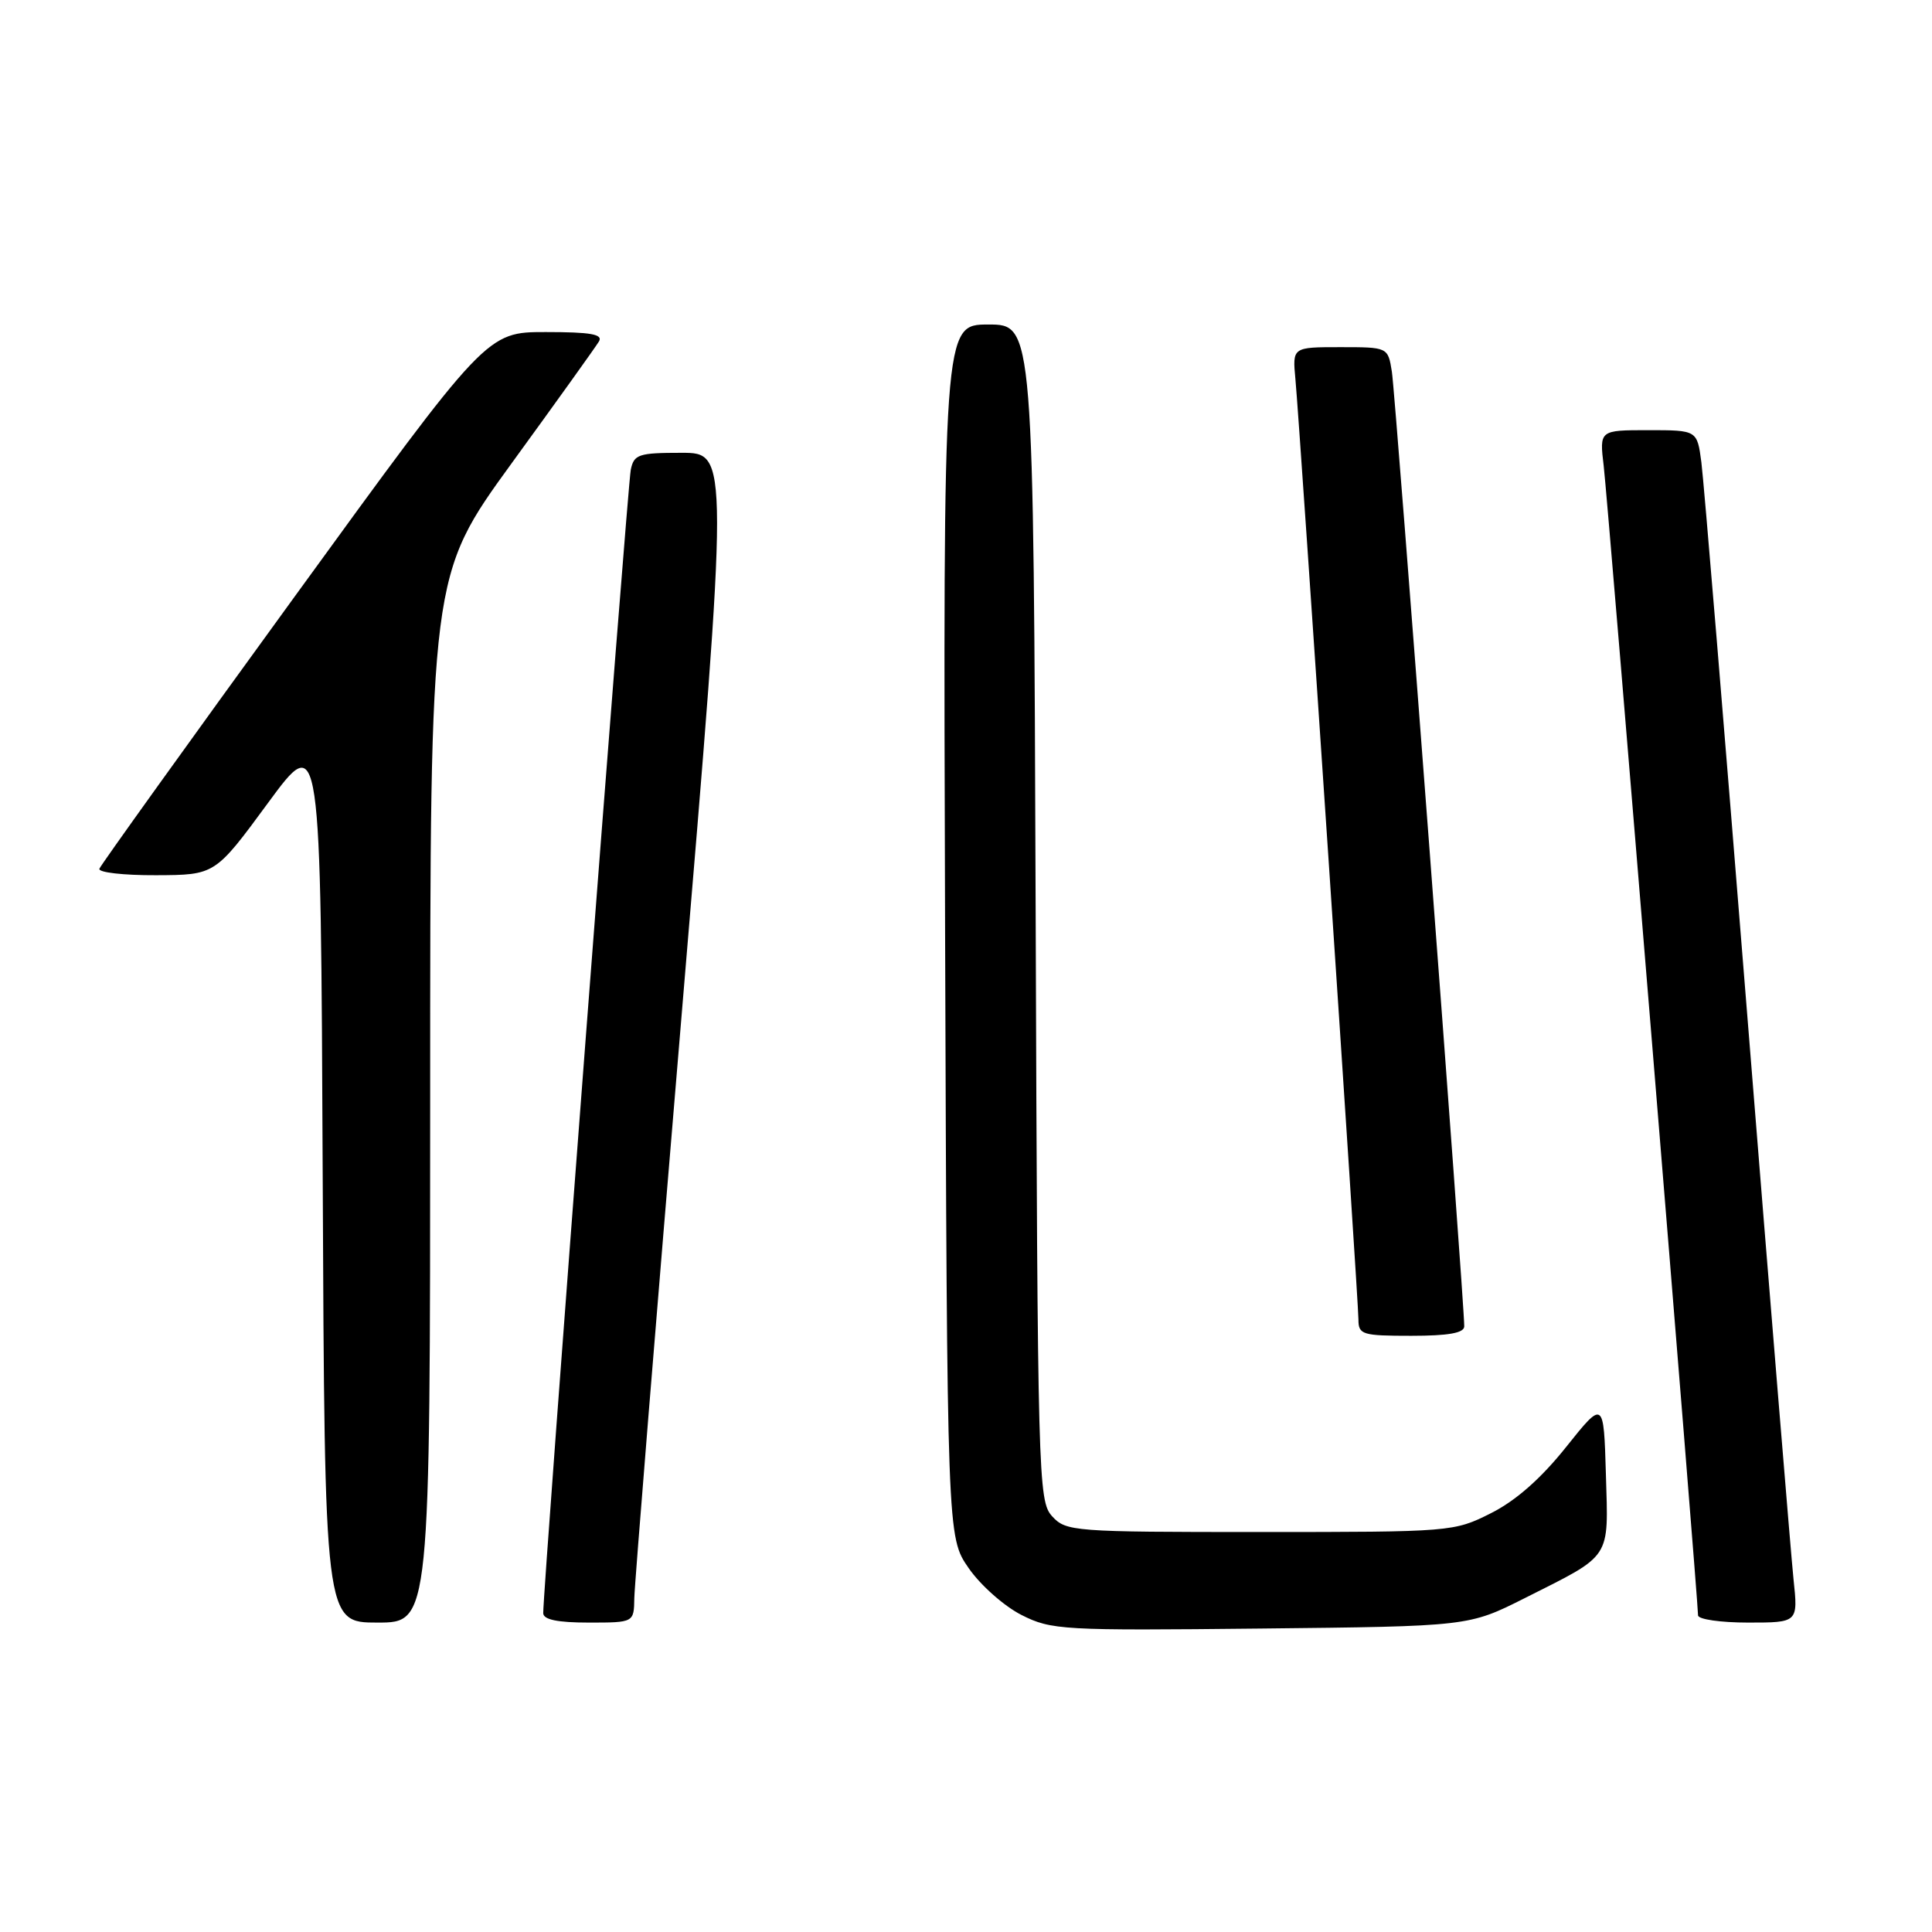 <?xml version="1.0" encoding="UTF-8" standalone="no"?>
<!DOCTYPE svg PUBLIC "-//W3C//DTD SVG 1.1//EN" "http://www.w3.org/Graphics/SVG/1.1/DTD/svg11.dtd" >
<svg xmlns="http://www.w3.org/2000/svg" xmlns:xlink="http://www.w3.org/1999/xlink" version="1.1" viewBox="0 0 256 256">
 <g >
 <path fill="currentColor"
d=" M 202.06 211.75 C 213.67 205.90 213.12 206.74 212.79 195.36 C 212.50 185.50 212.50 185.50 207.50 191.76 C 204.19 195.91 200.83 198.87 197.55 200.51 C 192.67 202.97 192.29 203.00 166.96 203.00 C 142.16 203.00 141.25 202.93 139.40 200.90 C 137.57 198.87 137.49 195.88 137.23 120.90 C 136.95 43.00 136.95 43.00 130.96 43.00 C 124.97 43.00 124.97 43.00 125.23 123.34 C 125.50 203.67 125.50 203.67 128.35 207.78 C 129.91 210.04 133.06 212.83 135.35 213.99 C 139.31 215.99 140.73 216.07 167.06 215.79 C 194.61 215.50 194.61 215.50 202.06 211.75 Z  M 57.00 145.63 C 57.00 76.26 57.00 76.26 67.80 61.38 C 73.75 53.20 78.95 45.94 79.36 45.25 C 79.94 44.29 78.29 44.00 72.31 44.00 C 64.50 44.00 64.50 44.00 39.00 79.11 C 24.97 98.42 13.35 114.62 13.17 115.11 C 12.98 115.60 16.36 115.99 20.67 115.97 C 28.50 115.94 28.50 115.94 35.50 106.41 C 42.50 96.88 42.50 96.88 42.76 155.94 C 43.02 215.00 43.02 215.00 50.01 215.00 C 57.00 215.00 57.00 215.00 57.00 145.63 Z  M 84.05 211.75 C 84.08 209.96 86.91 175.09 90.34 134.25 C 96.58 60.00 96.58 60.00 90.31 60.00 C 84.61 60.00 84.00 60.20 83.58 62.25 C 83.15 64.32 71.93 210.91 71.98 213.75 C 71.99 214.61 73.88 215.00 78.00 215.00 C 84.00 215.00 84.00 215.00 84.05 211.75 Z  M 237.65 209.25 C 237.32 206.09 234.56 172.45 231.52 134.50 C 228.48 96.55 225.75 63.59 225.44 61.25 C 224.88 57.00 224.88 57.00 218.40 57.00 C 211.93 57.00 211.93 57.00 212.50 61.75 C 213.04 66.21 225.00 211.98 225.00 214.04 C 225.00 214.57 227.98 215.00 231.63 215.00 C 238.26 215.00 238.26 215.00 237.65 209.25 Z  M 194.02 175.75 C 194.06 172.94 184.91 52.25 184.43 49.25 C 183.91 46.00 183.91 46.00 177.58 46.00 C 171.25 46.00 171.25 46.00 171.65 50.25 C 172.23 56.47 180.00 172.30 180.00 174.84 C 180.00 176.85 180.50 177.00 187.00 177.00 C 191.92 177.00 194.01 176.63 194.02 175.75 Z "/>
</g>
</svg>